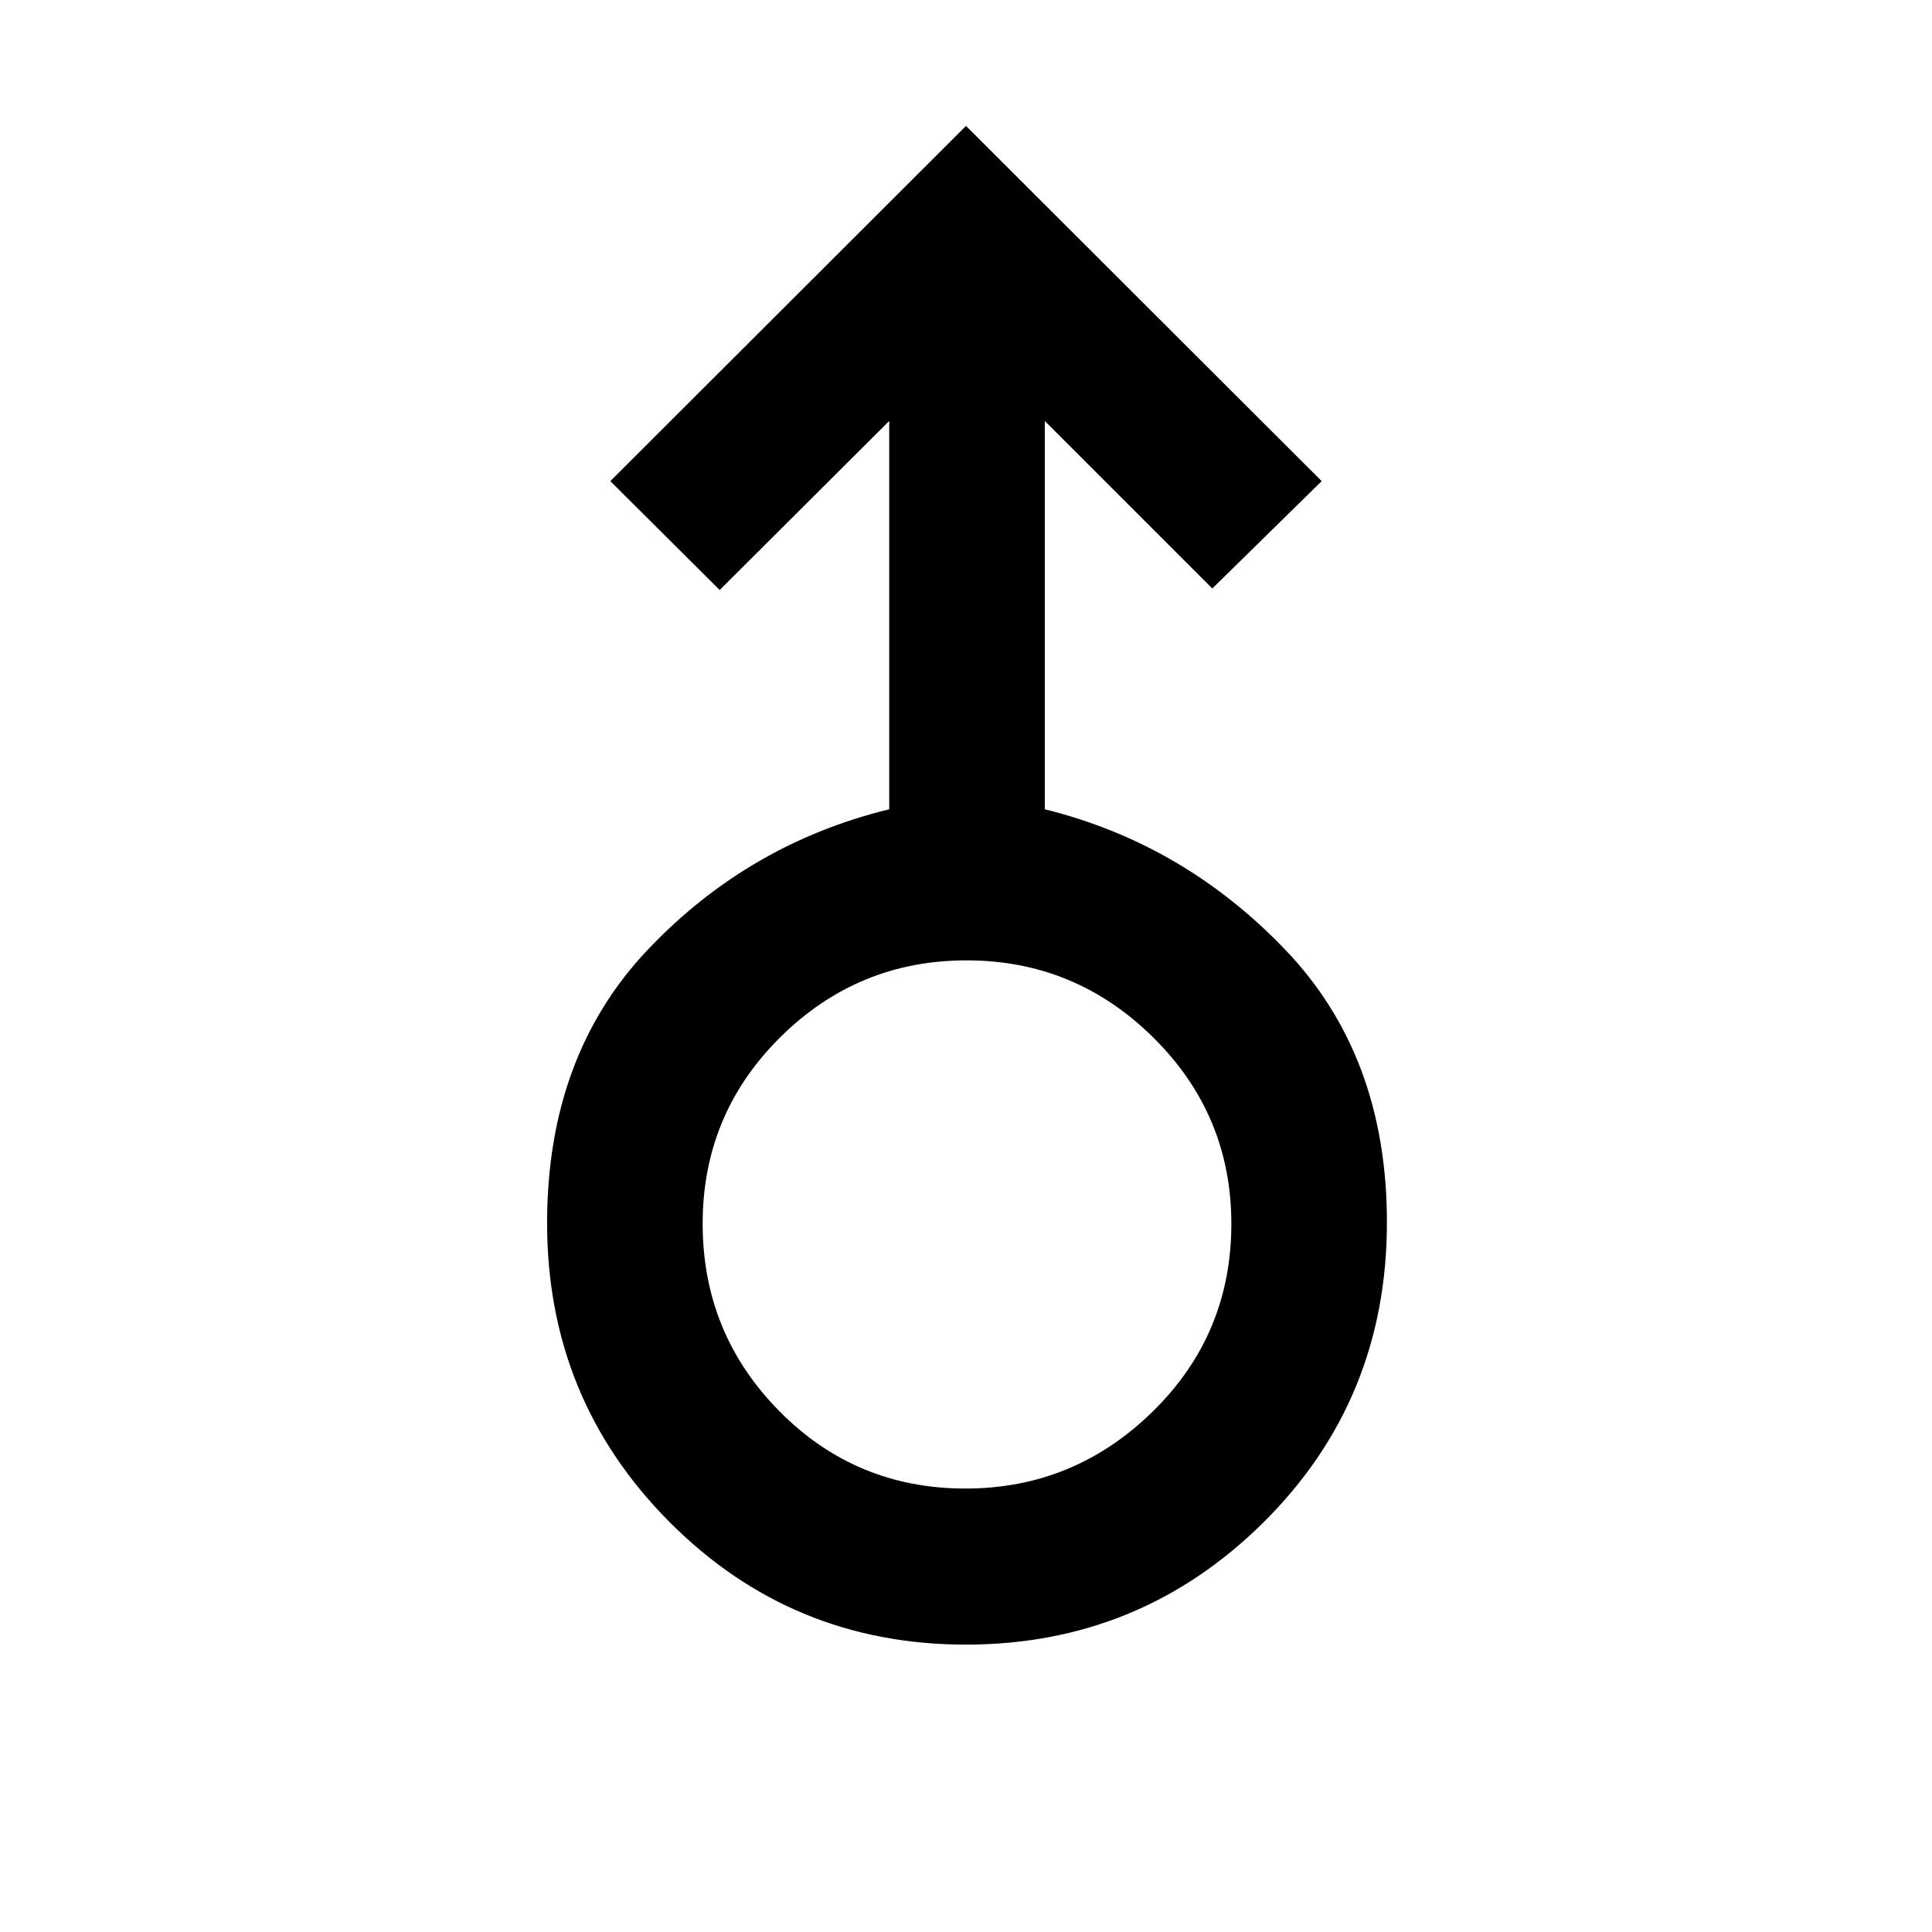 <svg xmlns="http://www.w3.org/2000/svg" height="48" viewBox="0 -960 960 960" width="48"><path d="M479.93-142.8q-86.67 0-147.38-61.05-60.7-61.05-60.7-148.41 0-83.07 50-135.81 50-52.74 120-69.8v-192.96l-84.24 84-54.35-54.1L480-897.43l176.74 176.5-54.35 53.34-83.24-83.24v192.96q69 17.06 119.5 69.8 50.5 52.74 50.5 135.4 0 88.26-61.27 149.06-61.27 60.81-147.95 60.81Zm-.22-77.55q54.04 0 93.09-38.29 39.05-38.29 39.05-93.24 0-54.2-38.76-92.56t-92.8-38.36q-54.04 0-92.59 38.21-38.55 38.22-38.55 92.63 0 54.51 38.01 93.06 38.01 38.55 92.55 38.55ZM480-352.2Z"/></svg>